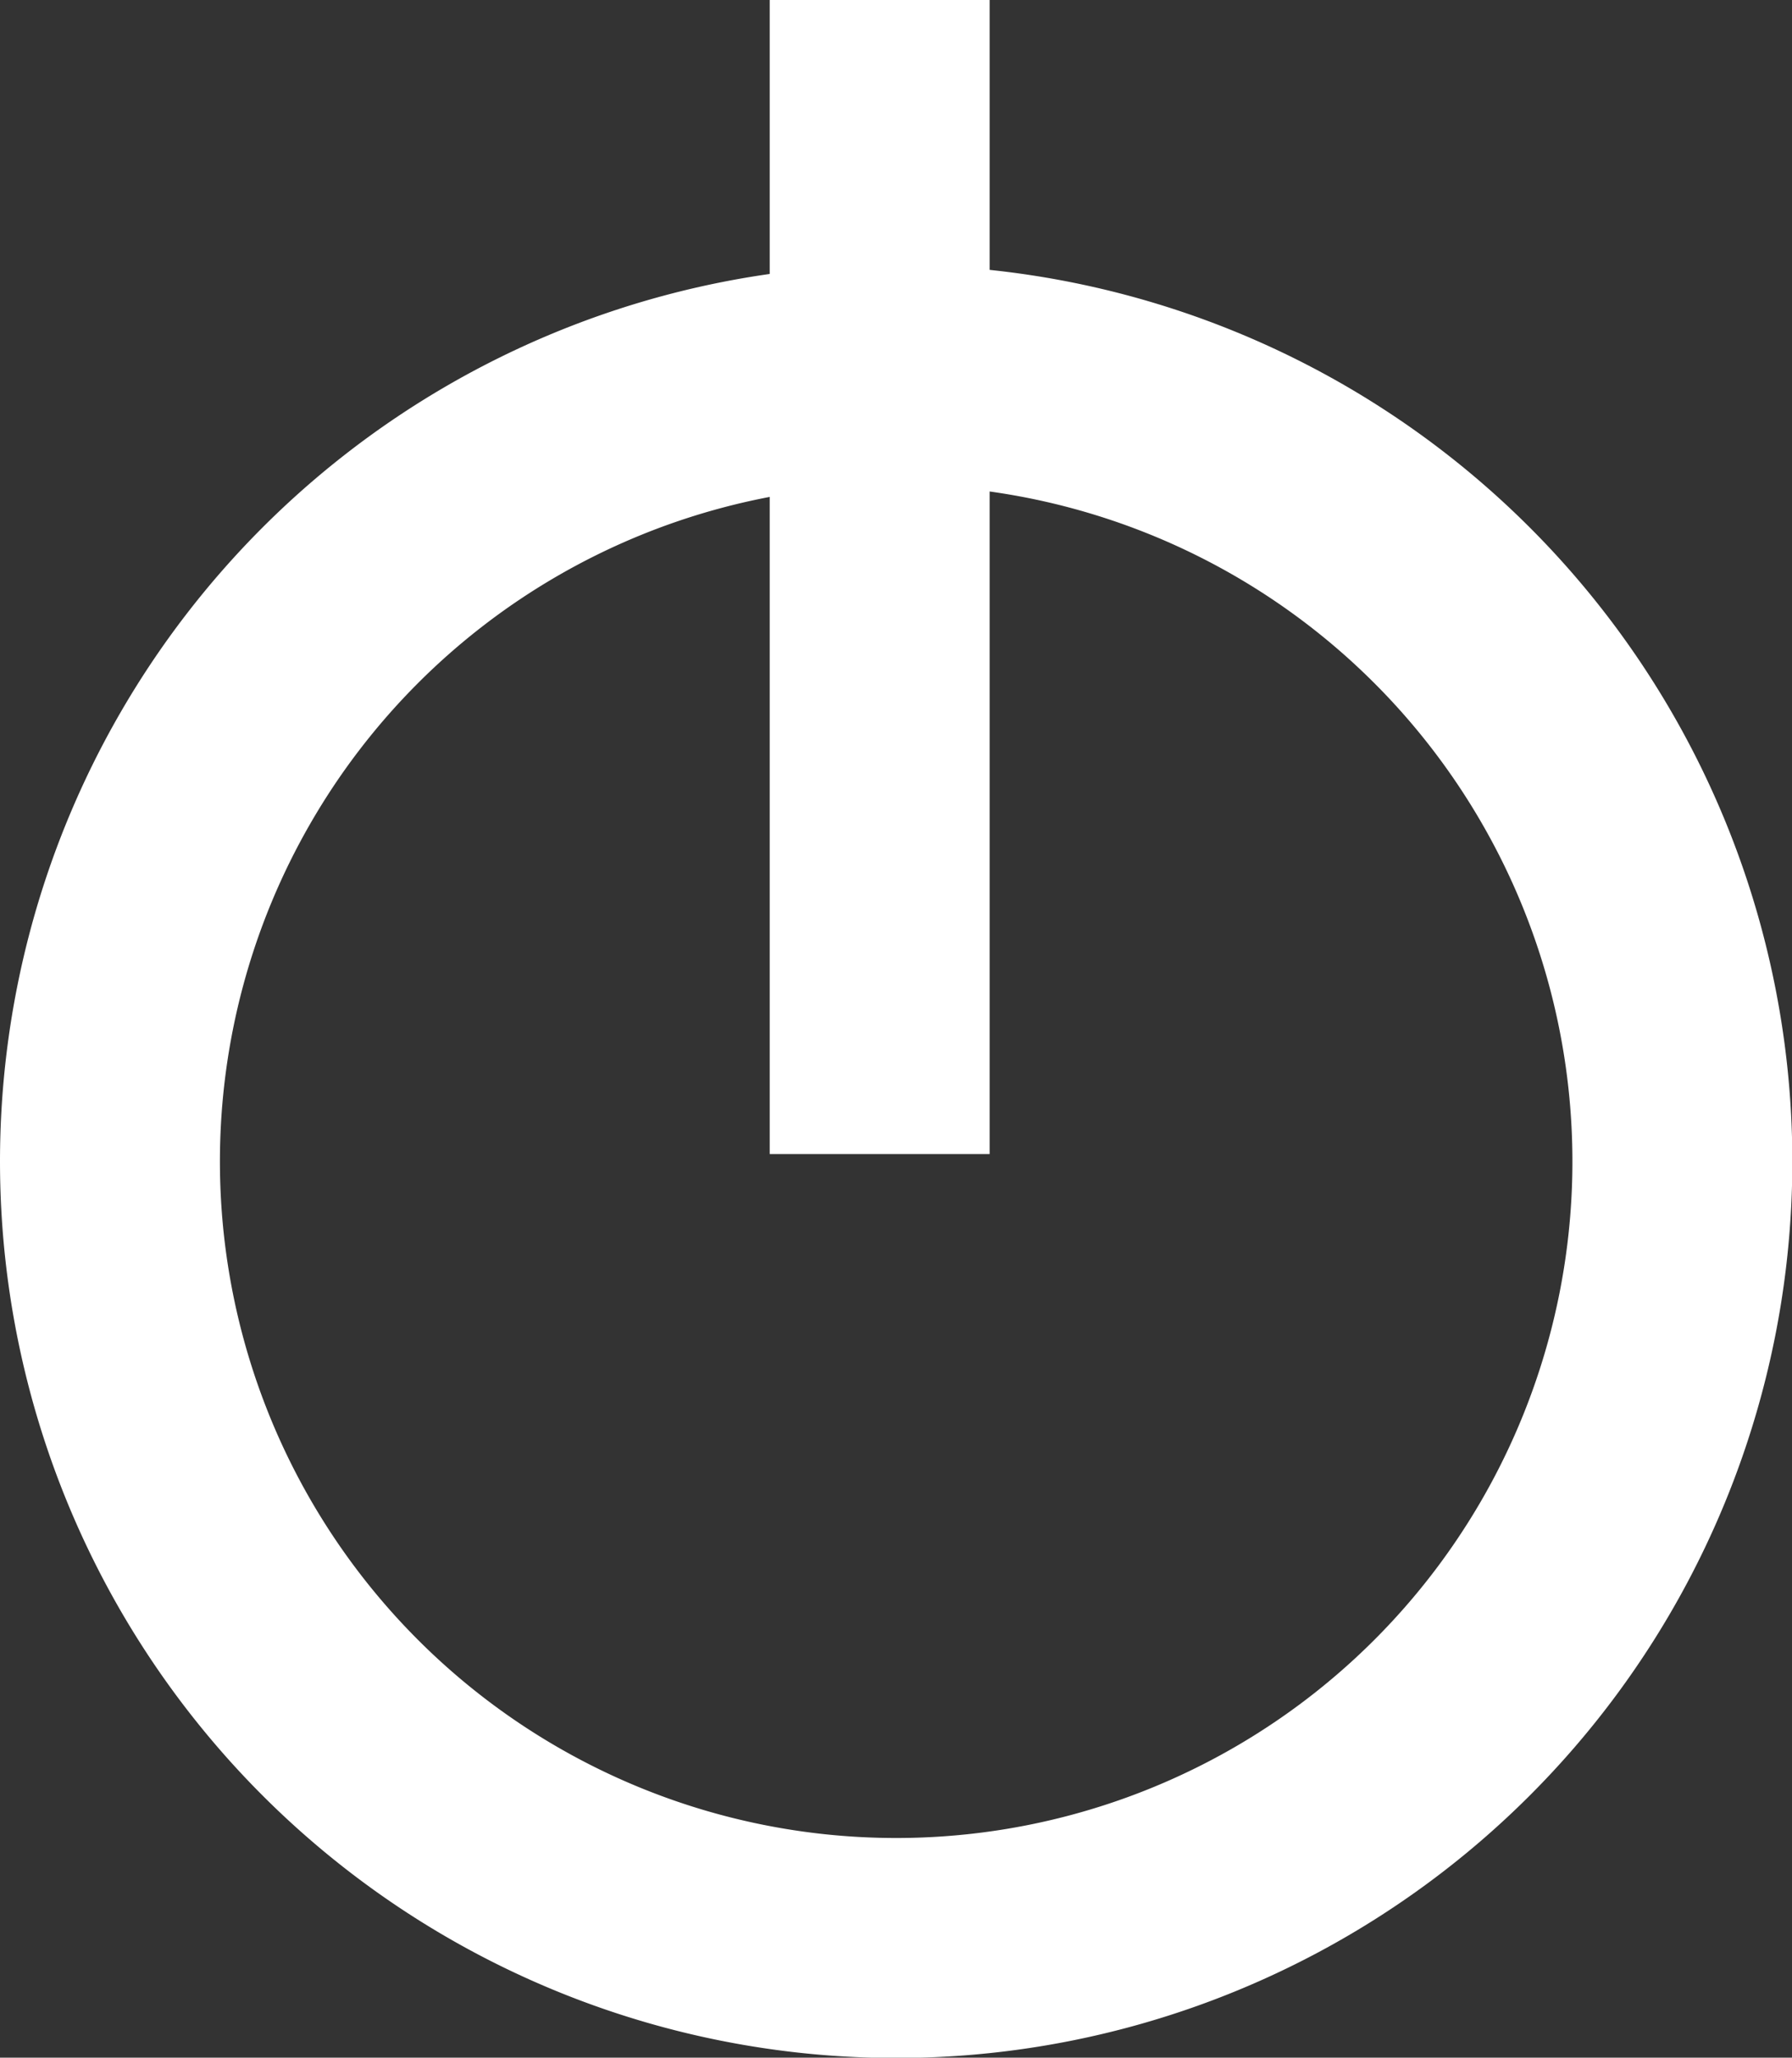 <svg id="Symbol_2_1" data-name="Symbol 2 – 1" xmlns="http://www.w3.org/2000/svg" viewBox="1457.5 53 32.594 37.412">
  <rect x="1457.5" y="53" width="32.594" height="37.412" fill="#333333" stroke="none"/>
  <defs>
    <style>
      .cls-1 {
        fill: none;
        stroke: #fff;
        stroke-width: 4px;
      }
    </style>
  </defs>
  <path id="Path_1" data-name="Path 1" class="cls-1" d="M14.8.5A14.3,14.3,0,1,1,.5,14.8,14.3,14.3,0,0,1,14.8.5Z" transform="translate(1459 59.318)"/>
  <path id="Path_2" data-name="Path 2" class="cls-1" d="M1371.5,40.682V61.665" transform="translate(102 12.318)"/>
</svg>
